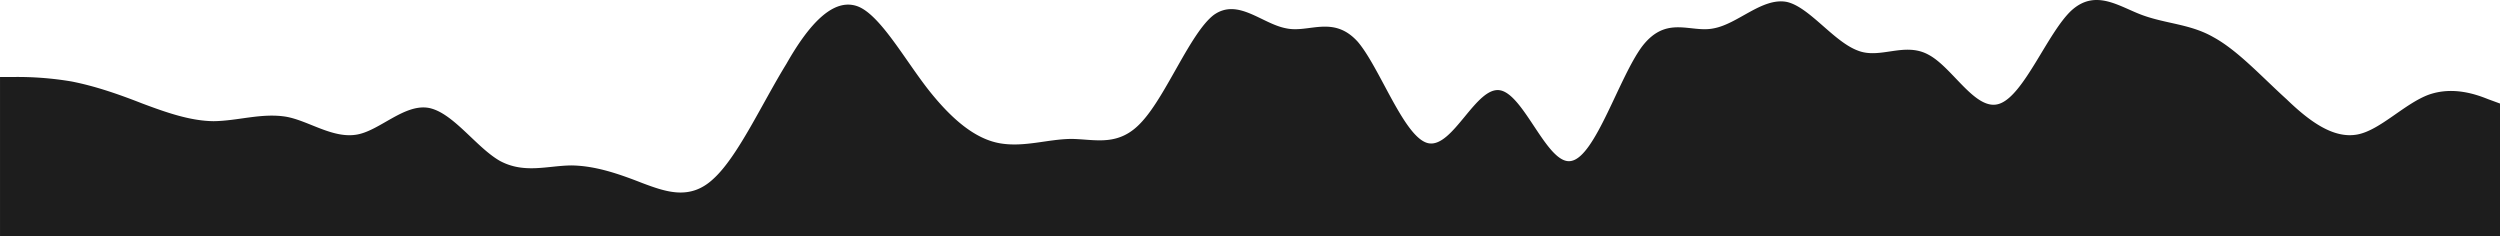 <svg xmlns="http://www.w3.org/2000/svg" width="1087.066" height="102.669" viewBox="0 0 1087.066 102.669"><path d="M0,57.65l5.209,1.91c5.133,2.054,15.174,5.657,25.742,1.946C41.444,57.65,52.089,46.12,61.9,44.21,72.471,42.157,83.04,50.083,92.854,59.56c10.644,9.62,21.137,21.15,31.706,26.915,10.04,5.765,20.382,5.765,30.951,9.62,10.116,3.711,20.382,11.638,30.951,1.91,10.267-9.728,20.382-36.392,30.951-40.355,10.342-3.963,20.382,15.493,30.951,21.15,10.493,5.873,21.137-2.054,30.951,1.91,10.569,3.963,21.137,19.1,30.951,21.15,10.644,1.91,21.137-9.62,31.706-11.53,10.04-2.054,20.383,5.873,30.951-7.711,10.116-13.44,20.383-48.03,30.951-49.939,10.267-2.054,20.382,28.933,30.951,30.735,10.342,1.8,20.383-24.862,30.951-23.06,10.493,1.8,21.137,32.788,30.951,44.21C507.3,96.2,517.866,88.276,527.68,90.33c10.644,1.91,21.137,13.44,31.706,5.765,10.04-7.819,20.382-34.482,30.951-46.12,10.116-11.422,20.383-7.819,30.951-7.711,10.267-.108,20.383-3.711,30.951-1.91,10.342,1.8,20.383,9.728,30.951,23.06,10.493,13.332,21.137,32.788,30.951,36.5,10.569,3.855,21.137-7.675,30.951-24.97C755.738,57.65,766.231,34.59,776.8,24.97c10.04-9.476,20.383-5.873,30.951-1.91,10.116,3.963,20.383,7.567,30.951,7.675,10.267-.108,20.383-3.711,30.951,1.946C880,38.553,890.036,53.687,900.6,55.74c10.493,1.91,21.137-9.62,30.951-11.53,10.569-2.054,21.137,5.873,30.951,7.675,10.644,1.8,21.137-1.8,31.706-1.91,10.04.108,20.383,3.711,30.951,7.675,10.116,3.963,20.382,7.567,30.951,9.62a140.988,140.988,0,0,0,25.667,1.91h5.284V0H0Z" transform="translate(1087.066 102.669) rotate(180)" fill="#1D1D1D"/></svg>
